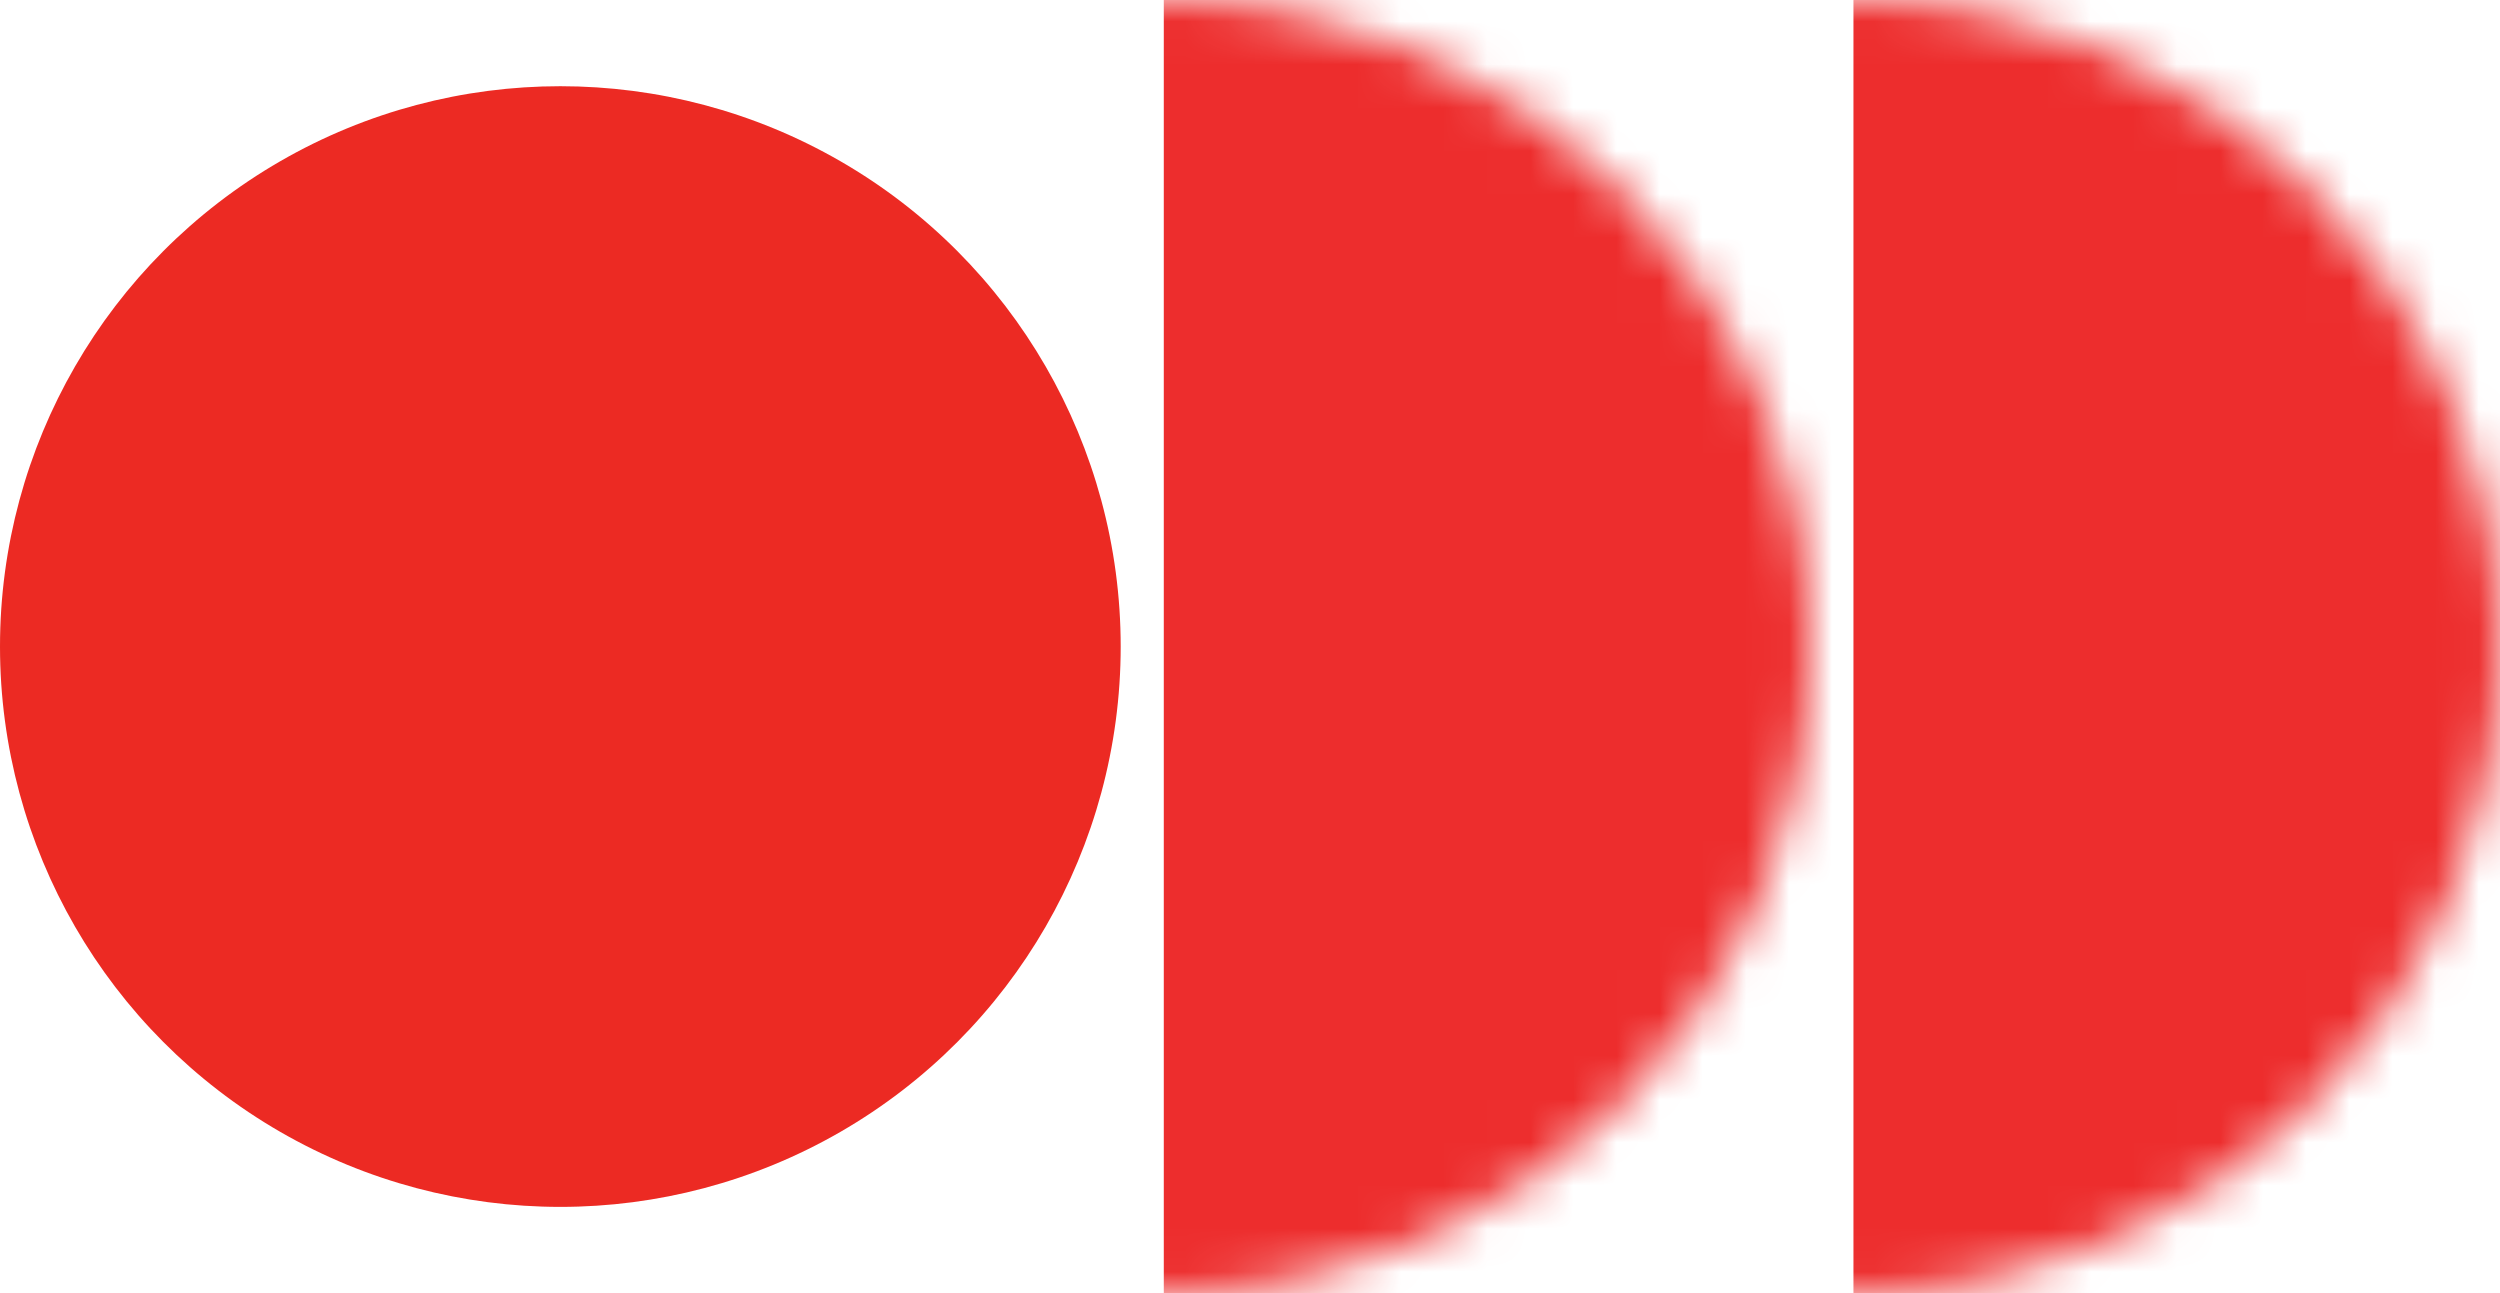 <svg width="58" height="30" viewBox="0 0 58 30" fill="none" xmlns="http://www.w3.org/2000/svg">
<circle cx="13" cy="15" r="13" fill="#EC2A23"/>
<mask id="mask0_301_1150" style="mask-type:alpha" maskUnits="userSpaceOnUse" x="12" y="0" width="30" height="30">
<circle cx="27" cy="15" r="15" fill="#EC2A23"/>
</mask>
<g mask="url(#mask0_301_1150)">
<path d="M27 0H42C50.284 0 57 6.716 57 15C57 23.284 50.284 30 42 30H27V0Z" fill="#ED2D2D"/>
</g>
<mask id="mask1_301_1150" style="mask-type:alpha" maskUnits="userSpaceOnUse" x="28" y="0" width="30" height="30">
<circle cx="43" cy="15" r="15" fill="#EC2A23"/>
</mask>
<g mask="url(#mask1_301_1150)">
<path d="M43 0H58C66.284 0 73 6.716 73 15C73 23.284 66.284 30 58 30H43V0Z" fill="#ED2D2D"/>
</g>
</svg>
